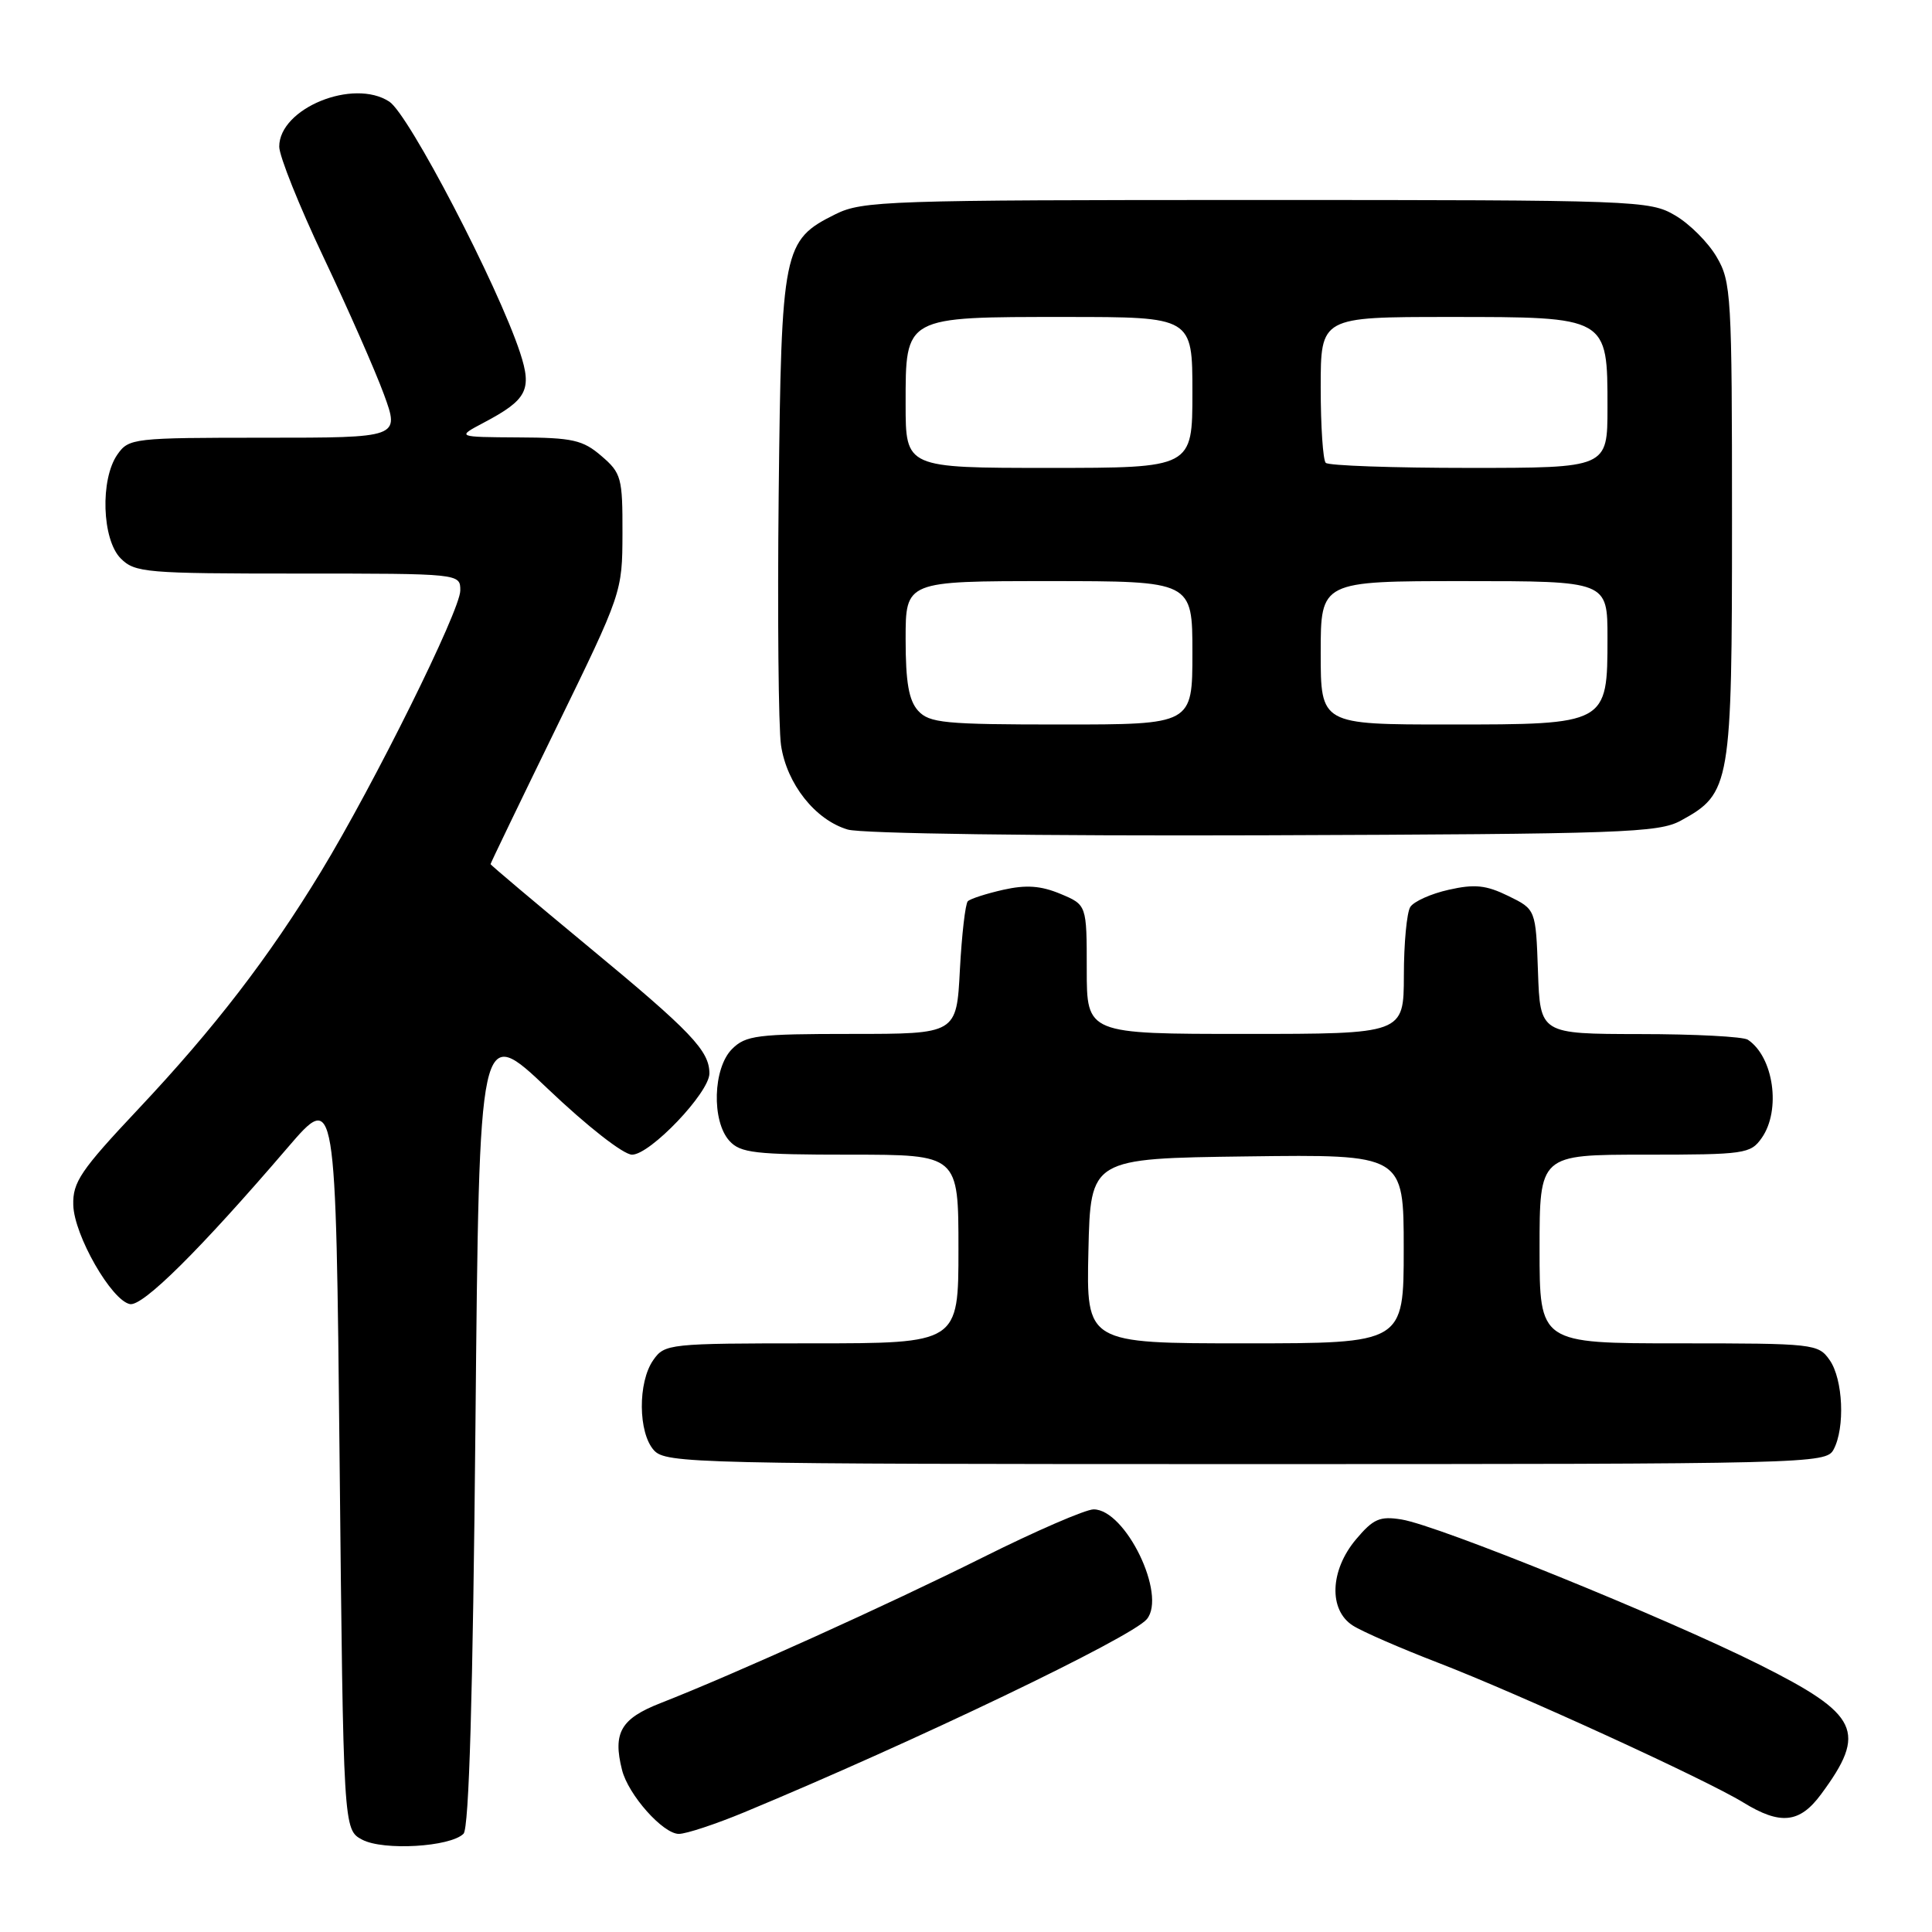 <?xml version="1.0" encoding="UTF-8" standalone="no"?>
<!DOCTYPE svg PUBLIC "-//W3C//DTD SVG 1.1//EN" "http://www.w3.org/Graphics/SVG/1.1/DTD/svg11.dtd" >
<svg xmlns="http://www.w3.org/2000/svg" xmlns:xlink="http://www.w3.org/1999/xlink" version="1.1" viewBox="0 0 256 256">
 <g >
 <path fill="currentColor"
d=" M 61.42 242.98 C 62.15 242.25 62.66 224.74 63.00 188.76 C 63.50 135.62 63.50 135.62 72.63 144.31 C 77.84 149.27 82.62 153.00 83.75 153.00 C 86.16 153.00 94.00 144.77 94.00 142.24 C 94.00 139.23 91.60 136.71 78.04 125.50 C 70.87 119.56 65.00 114.62 65.00 114.50 C 65.00 114.38 68.93 106.23 73.73 96.39 C 82.42 78.58 82.46 78.46 82.48 70.67 C 82.50 63.31 82.33 62.68 79.69 60.42 C 77.23 58.30 75.88 57.99 68.69 57.96 C 60.50 57.91 60.50 57.91 64.07 56.02 C 69.85 52.97 70.53 51.65 68.91 46.72 C 65.97 37.81 54.18 15.16 51.59 13.47 C 46.82 10.34 37.00 14.35 37.00 19.43 C 37.00 20.69 39.65 27.29 42.88 34.11 C 46.11 40.92 49.71 49.09 50.87 52.25 C 52.97 58.00 52.97 58.00 35.04 58.00 C 17.65 58.00 17.07 58.07 15.56 60.22 C 13.25 63.51 13.51 71.51 16.00 74.00 C 17.88 75.88 19.33 76.00 39.50 76.00 C 61.00 76.00 61.00 76.00 60.99 78.25 C 60.99 80.88 49.56 103.93 42.53 115.50 C 35.62 126.87 28.41 136.24 18.35 146.93 C 10.69 155.07 9.62 156.64 9.71 159.68 C 9.82 163.68 14.78 172.33 17.22 172.80 C 18.92 173.13 26.50 165.61 38.12 152.06 C 44.50 144.63 44.50 144.63 45.00 193.53 C 45.50 242.44 45.50 242.44 48.00 243.77 C 50.81 245.25 59.67 244.73 61.42 242.98 Z  M 98.61 240.14 C 121.18 230.77 149.95 216.97 151.96 214.55 C 154.63 211.34 149.14 200.00 144.91 200.00 C 143.85 200.00 137.24 202.86 130.24 206.36 C 117.70 212.62 97.31 221.84 87.50 225.68 C 82.26 227.73 81.18 229.61 82.42 234.52 C 83.24 237.82 87.85 243.00 89.95 243.00 C 90.93 243.00 94.82 241.71 98.61 240.14 Z  M 241.30 237.75 C 247.44 229.45 246.37 227.20 233.13 220.57 C 220.70 214.35 190.59 202.13 185.72 201.34 C 182.83 200.87 181.97 201.25 179.68 203.97 C 176.22 208.08 176.03 213.33 179.25 215.39 C 180.49 216.19 185.55 218.39 190.50 220.30 C 201.15 224.40 226.03 235.79 231.00 238.84 C 235.91 241.86 238.47 241.59 241.30 237.75 Z  M 242.96 192.07 C 244.50 189.19 244.22 182.76 242.44 180.22 C 240.93 178.06 240.37 178.00 222.44 178.00 C 204.00 178.00 204.00 178.00 204.00 165.50 C 204.00 153.00 204.00 153.00 217.94 153.00 C 231.22 153.00 231.96 152.89 233.44 150.78 C 236.02 147.10 235.02 140.05 231.60 137.77 C 231.00 137.36 224.56 137.02 217.29 137.02 C 204.08 137.00 204.08 137.00 203.79 128.75 C 203.50 120.50 203.50 120.50 199.86 118.72 C 196.92 117.28 195.40 117.12 191.96 117.90 C 189.62 118.42 187.33 119.45 186.87 120.18 C 186.41 120.90 186.02 124.99 186.02 129.25 C 186.00 137.00 186.00 137.00 165.00 137.00 C 144.00 137.00 144.00 137.00 144.00 128.45 C 144.00 119.90 144.00 119.90 140.51 118.44 C 137.92 117.36 135.97 117.22 132.94 117.90 C 130.69 118.41 128.57 119.09 128.24 119.42 C 127.91 119.76 127.44 123.85 127.19 128.51 C 126.75 137.00 126.75 137.00 112.87 137.00 C 100.33 137.00 98.81 137.19 97.00 139.00 C 94.47 141.53 94.27 148.54 96.65 151.17 C 98.11 152.78 100.03 153.00 112.65 153.00 C 127.00 153.00 127.00 153.00 127.00 165.50 C 127.00 178.00 127.00 178.00 107.56 178.00 C 88.60 178.00 88.07 178.06 86.56 180.22 C 84.50 183.16 84.55 189.85 86.65 192.17 C 88.23 193.91 91.98 194.00 165.12 194.00 C 240.04 194.00 241.96 193.95 242.96 192.07 Z  M 222.73 108.73 C 229.32 105.13 229.50 104.06 229.50 69.00 C 229.50 39.12 229.40 37.32 227.46 34.04 C 226.35 32.13 223.87 29.65 221.96 28.54 C 218.60 26.56 217.00 26.50 166.50 26.50 C 117.57 26.50 114.28 26.61 110.71 28.38 C 103.75 31.84 103.54 32.90 103.18 65.50 C 103.01 81.45 103.15 96.41 103.49 98.75 C 104.25 103.88 108.03 108.65 112.33 109.92 C 114.15 110.46 137.62 110.78 167.50 110.68 C 215.12 110.51 219.77 110.35 222.73 108.73 Z  M 144.22 165.75 C 144.50 153.50 144.50 153.50 165.25 153.23 C 186.00 152.96 186.00 152.96 186.00 165.48 C 186.00 178.00 186.00 178.00 164.97 178.00 C 143.94 178.00 143.94 178.00 144.22 165.75 Z  M 121.65 94.17 C 120.42 92.80 120.00 90.41 120.00 84.67 C 120.00 77.00 120.00 77.00 139.00 77.00 C 158.00 77.00 158.00 77.00 158.00 86.50 C 158.00 96.00 158.00 96.00 140.65 96.00 C 125.12 96.00 123.14 95.81 121.65 94.17 Z  M 175.00 86.50 C 175.00 77.00 175.00 77.00 194.00 77.00 C 213.00 77.00 213.00 77.00 213.00 84.50 C 213.00 95.99 212.98 96.00 192.00 96.00 C 175.00 96.00 175.00 96.00 175.00 86.50 Z  M 120.00 53.56 C 120.00 41.86 119.75 42.00 141.22 42.00 C 158.00 42.00 158.00 42.00 158.00 52.00 C 158.00 62.00 158.00 62.00 139.00 62.00 C 120.00 62.00 120.00 62.00 120.00 53.56 Z  M 175.67 61.33 C 175.30 60.97 175.00 56.47 175.00 51.33 C 175.00 42.00 175.00 42.00 192.00 42.00 C 213.11 42.00 213.00 41.94 213.00 54.00 C 213.00 62.00 213.00 62.00 194.67 62.00 C 184.58 62.00 176.03 61.70 175.67 61.33 Z "/>
</g>
</svg>